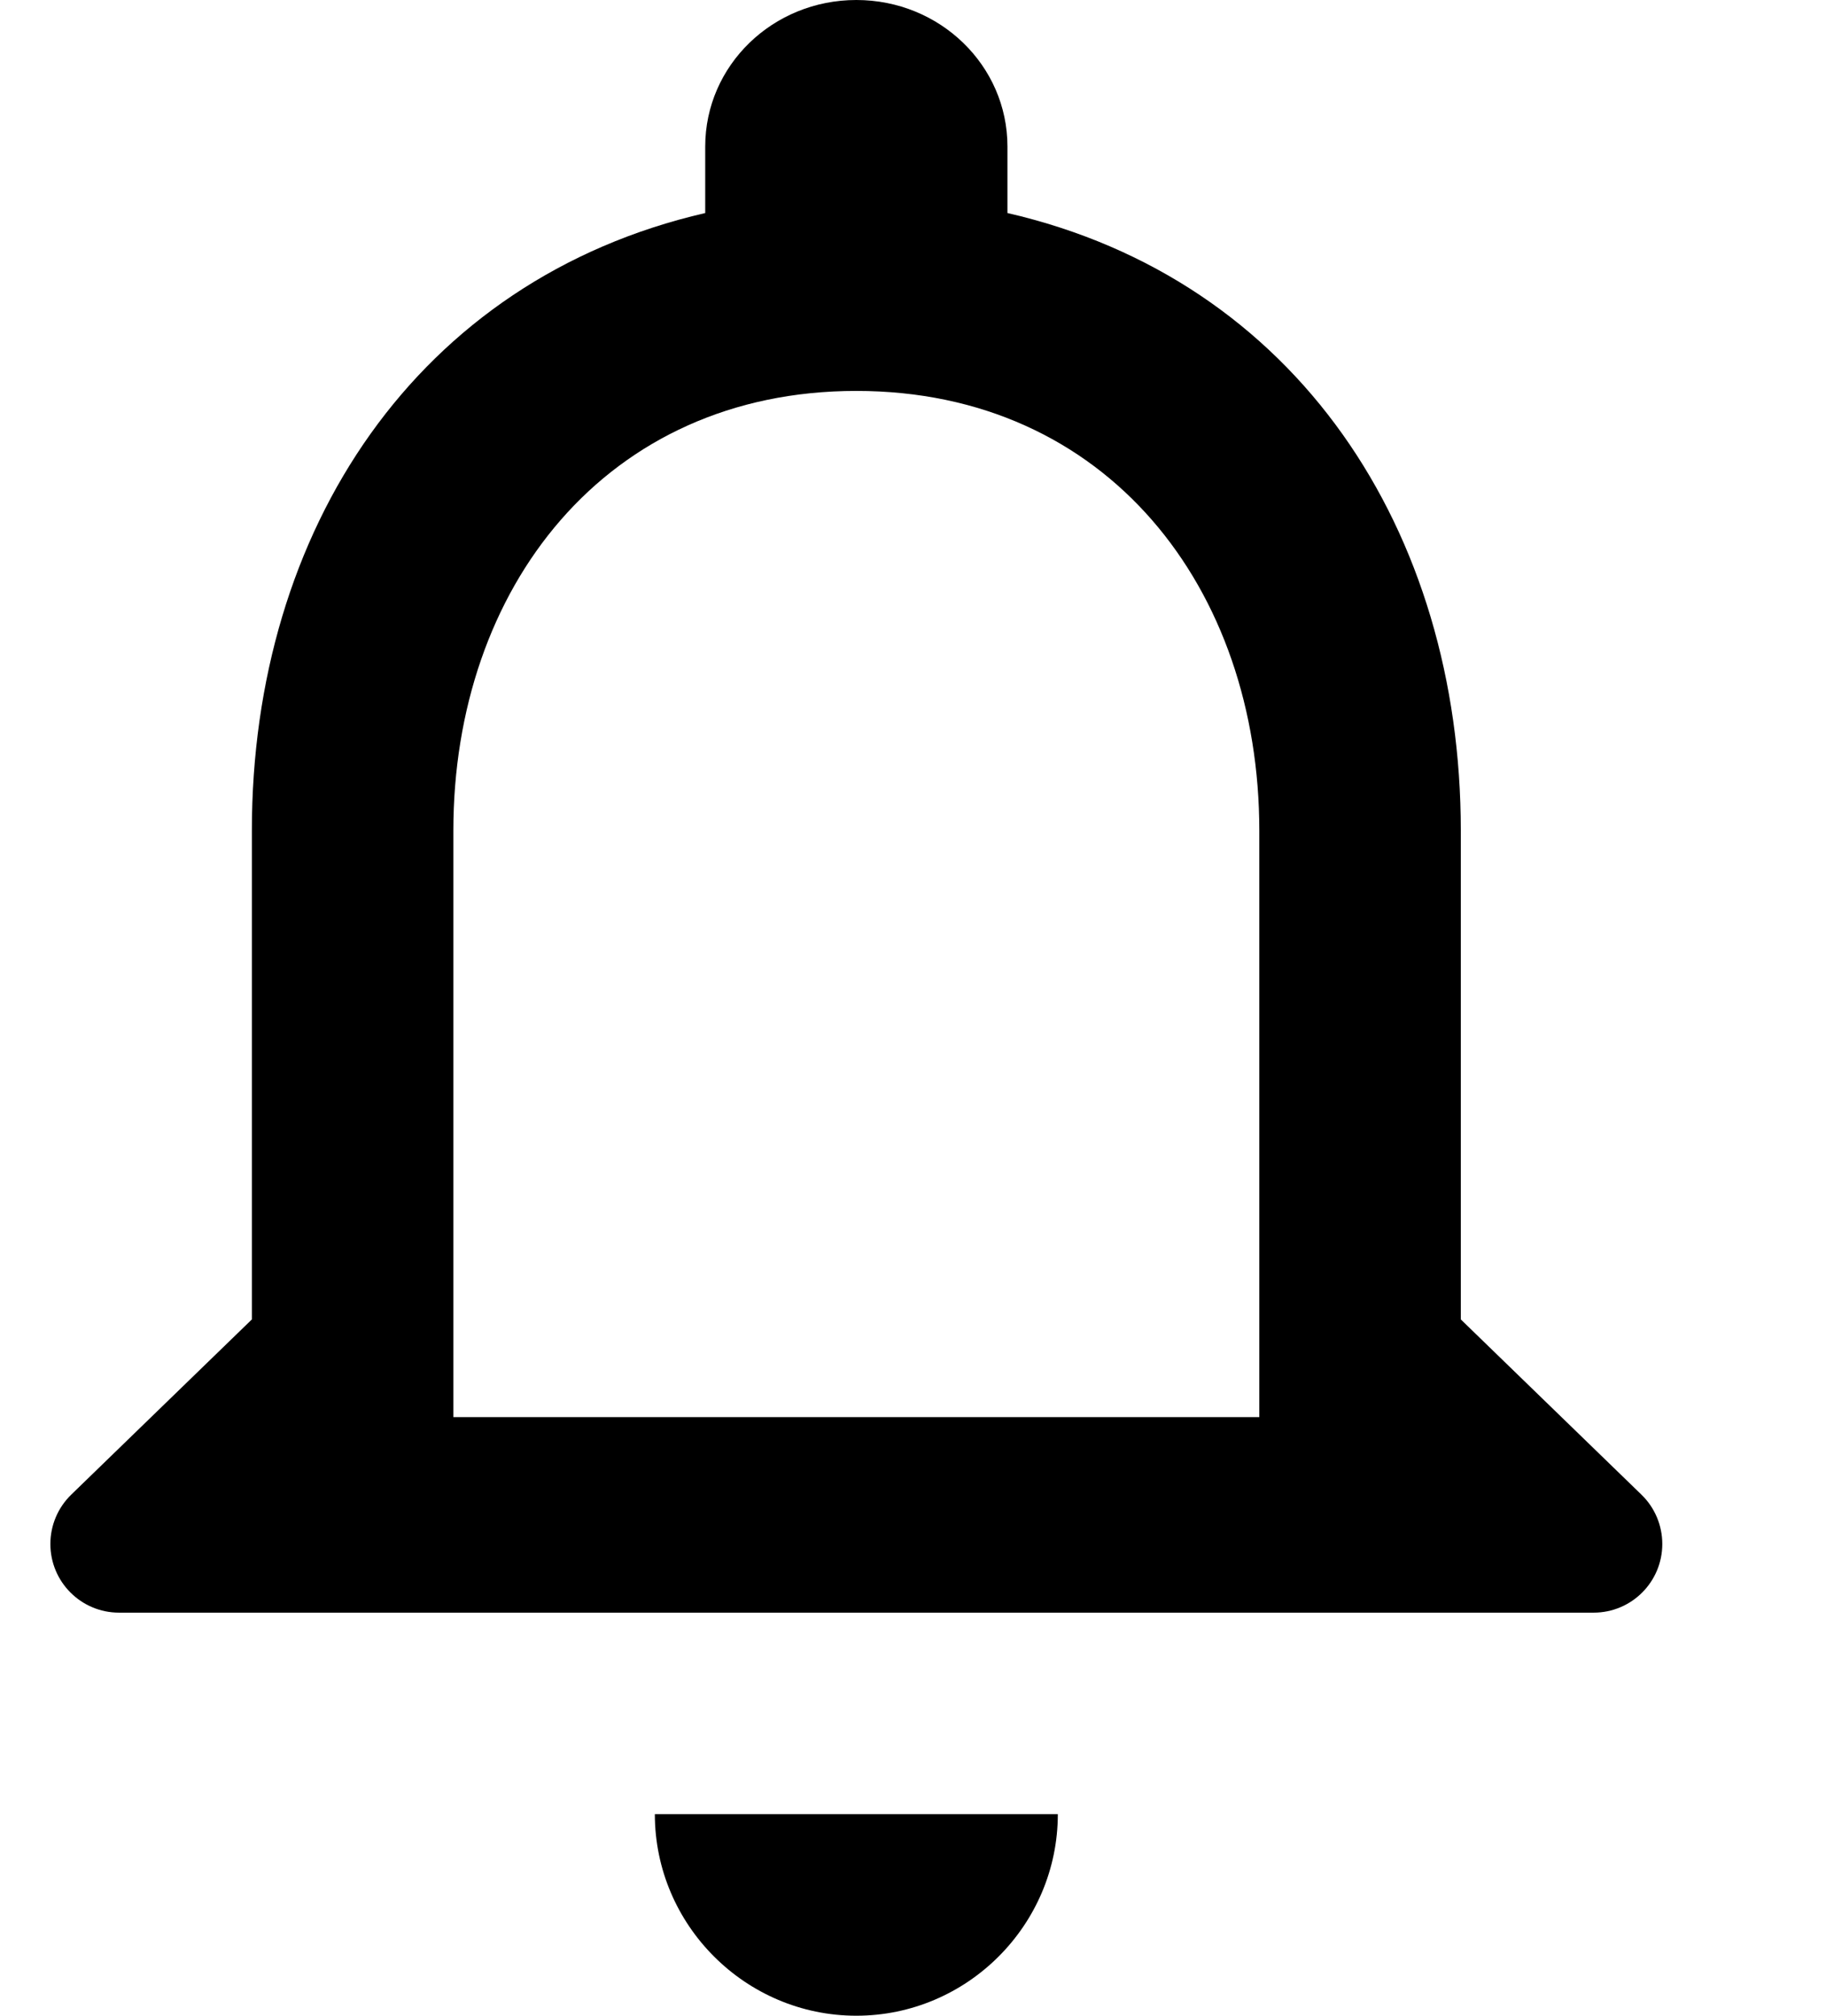 <!-- Generated by IcoMoon.io -->
<svg version="1.1" xmlns="http://www.w3.org/2000/svg" width="29" height="32" viewBox="0 0 29 32">
<title>bell</title>
<path d="M23.2 13.188v7.758l2.869 2.782c0.212 0.205 0.331 0.488 0.331 0.783 0 0.602-0.488 1.090-1.090 1.090h-23.42c-0.602 0-1.090-0.488-1.090-1.090 0-0.295 0.119-0.577 0.331-0.783l2.869-2.782v-7.758c0-4.779 2.624-8.751 7.2-9.806v-1.055c0-1.288 1.072-2.327 2.4-2.327s2.4 1.040 2.4 2.327v1.055c4.592 1.055 7.2 5.042 7.2 9.806zM7.2 22.497h12.8v-9.309c0-3.848-2.416-6.982-6.4-6.982s-6.4 3.134-6.4 6.982v9.309zM13.6 32c1.76 0 3.2-1.44 3.2-3.2h-6.4c0 1.76 1.44 3.2 3.2 3.2z"></path>
</svg>
